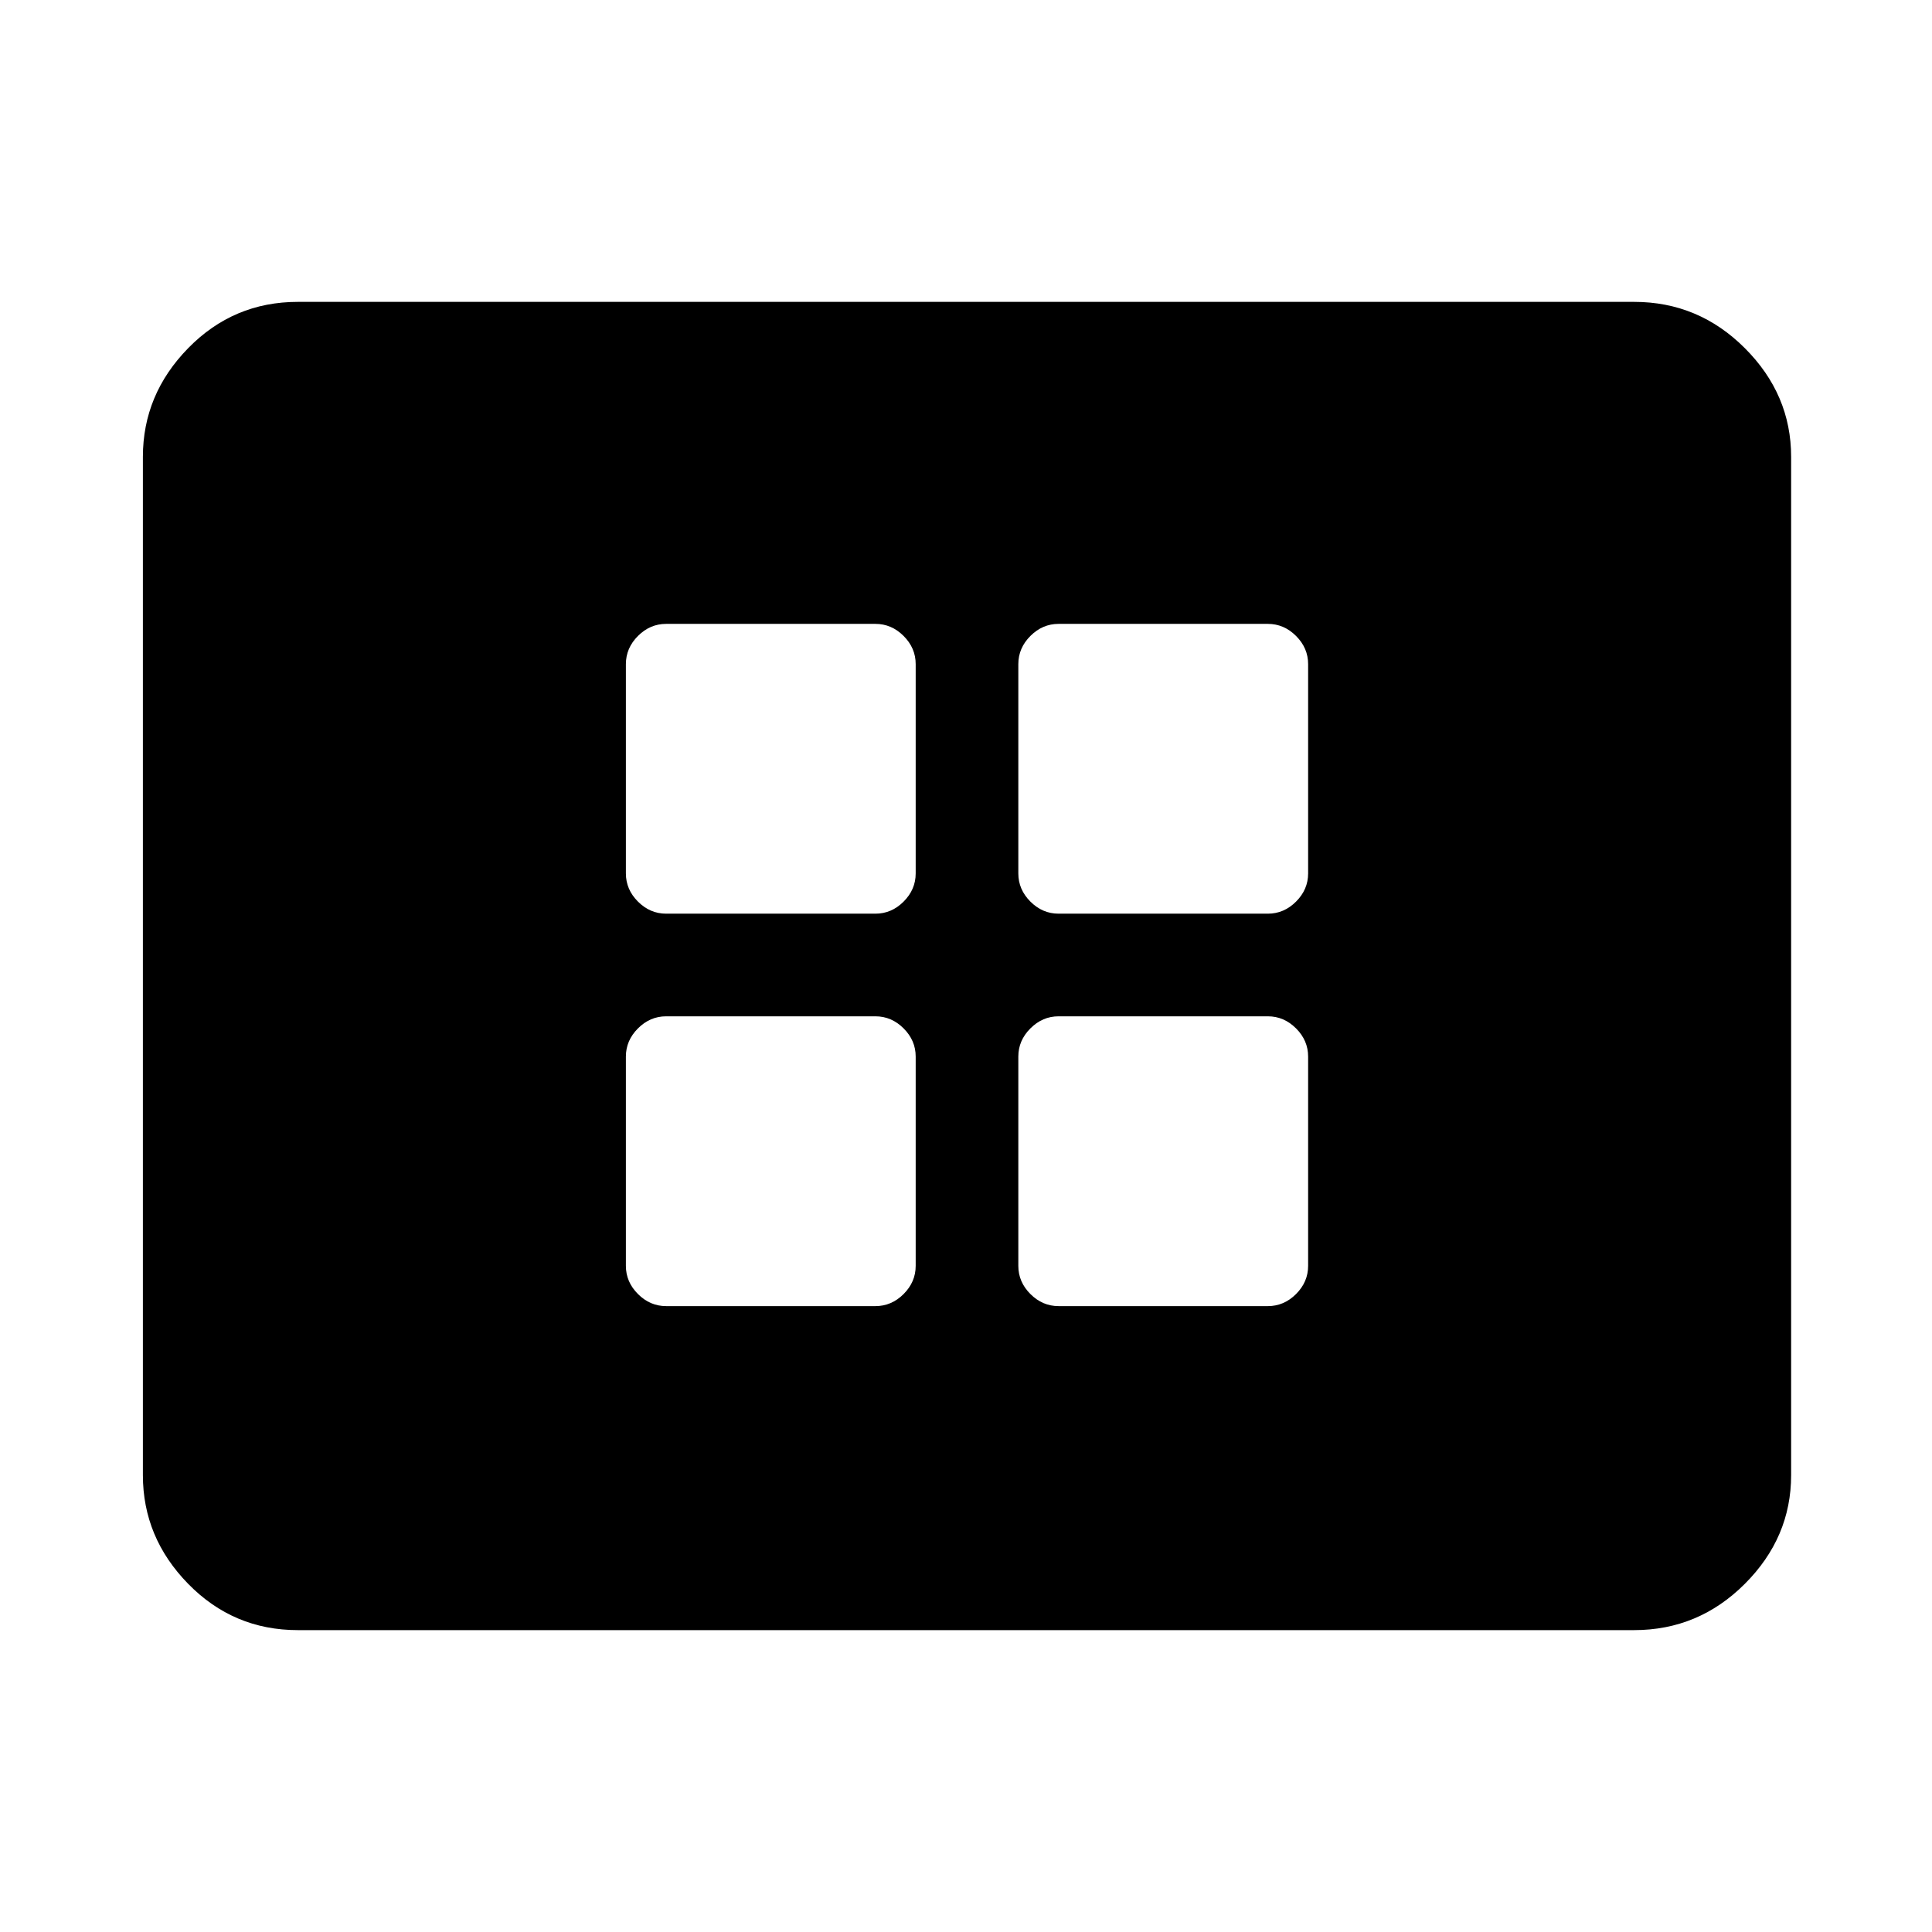 <svg xmlns="http://www.w3.org/2000/svg" height="48" width="48"><path d="M16.55 22.7h5.2q.4 0 .7-.3.3-.3.3-.7v-5.2q0-.4-.3-.7-.3-.3-.7-.3h-5.2q-.4 0-.7.3-.3.3-.3.7v5.2q0 .4.3.7.3.3.7.3Zm9.75 0h5.2q.4 0 .7-.3.3-.3.3-.7v-5.2q0-.4-.3-.7-.3-.3-.7-.3h-5.2q-.4 0-.7.3-.3.3-.3.7v5.2q0 .4.3.7.3.3.7.3Zm-9.75 9.75h5.2q.4 0 .7-.3.3-.3.3-.7v-5.2q0-.4-.3-.7-.3-.3-.7-.3h-5.2q-.4 0-.7.3-.3.3-.3.7v5.2q0 .4.3.7.3.3.7.3Zm9.75 0h5.2q.4 0 .7-.3.3-.3.3-.7v-5.2q0-.4-.3-.7-.3-.3-.7-.3h-5.2q-.4 0-.7.3-.3.3-.3.7v5.2q0 .4.3.7.3.3.7.3ZM7.4 40.5q-1.6 0-2.725-1.15t-1.125-2.7v-25.3q0-1.55 1.125-2.7Q5.8 7.5 7.4 7.5h33.2q1.6 0 2.75 1.15t1.15 2.7v25.3q0 1.55-1.15 2.7-1.15 1.15-2.75 1.15Z"/></svg>